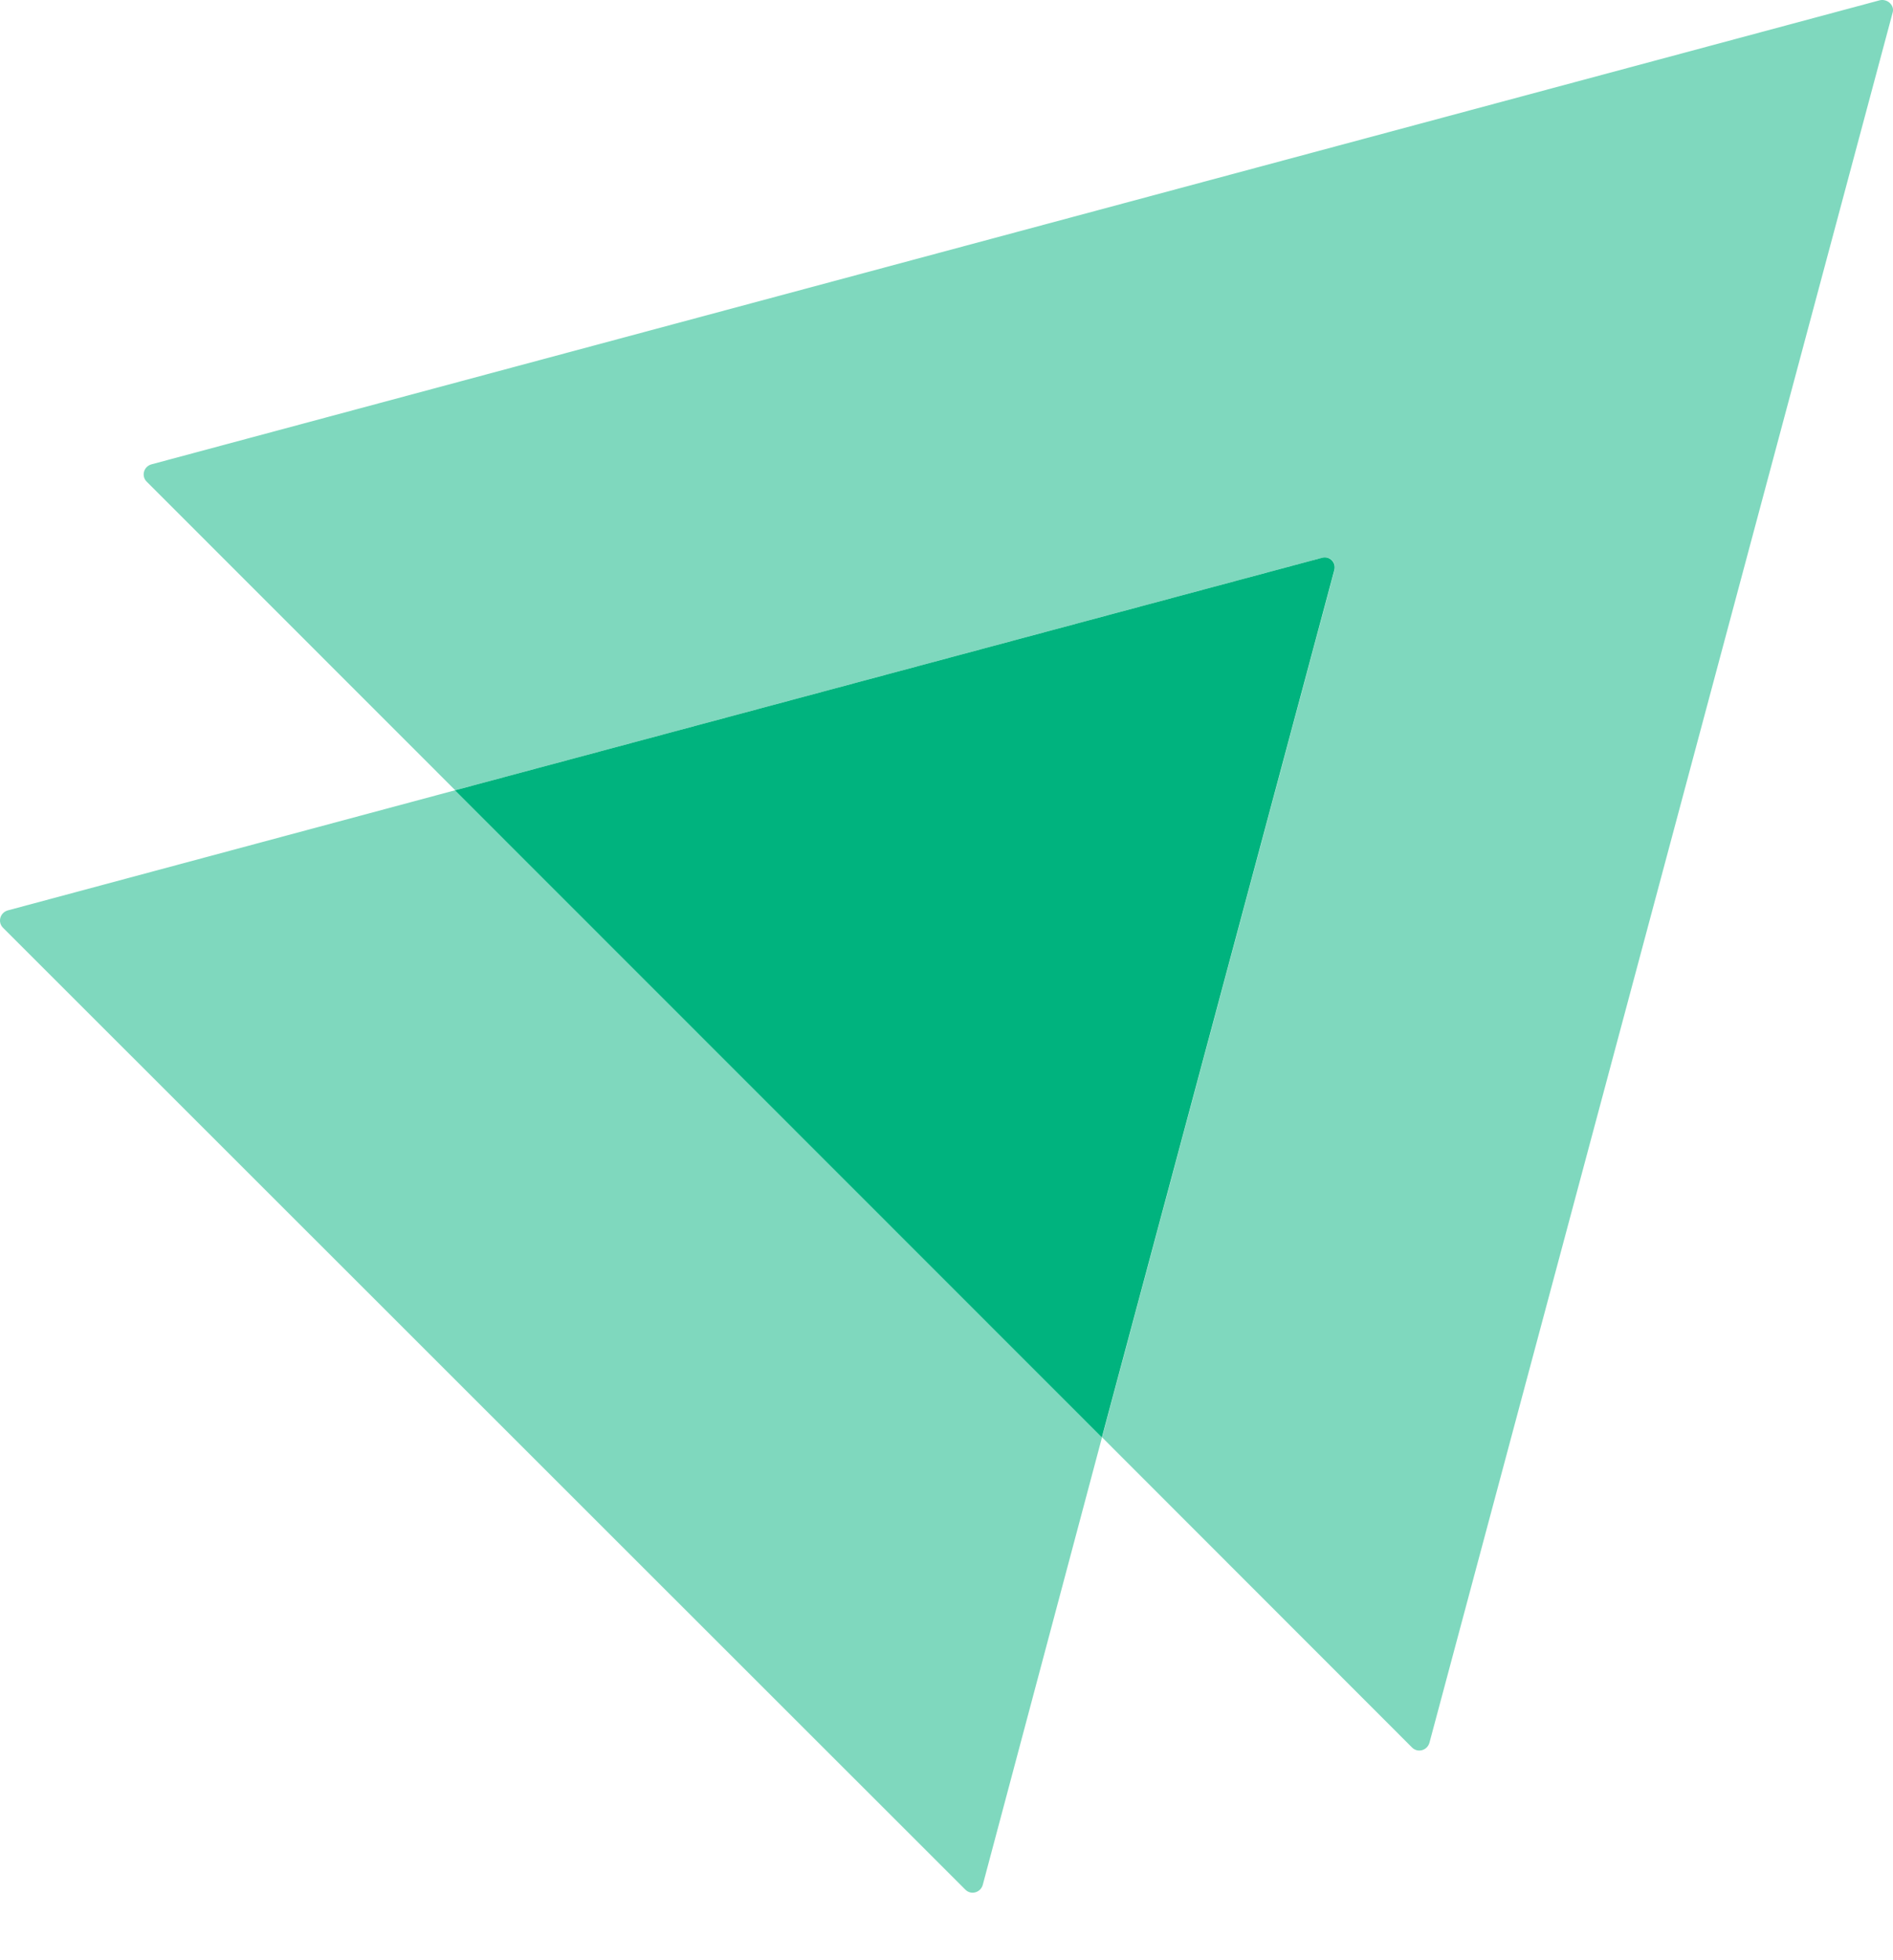 <svg width="28" height="29" viewBox="0 0 28 29" fill="none" xmlns="http://www.w3.org/2000/svg">
<path opacity="0.5" d="M27.994 0.189L21.143 25.784C21.108 25.9 20.968 25.935 20.887 25.854L16.301 21.264L19.738 8.438C19.773 8.322 19.668 8.217 19.552 8.252L6.733 11.691L2.169 7.125C2.088 7.044 2.123 6.904 2.239 6.87L27.808 0.003C27.924 -0.02 28.028 0.085 27.994 0.189Z" fill="#00B37E"/>
<path opacity="0.5" d="M16.3 21.265L14.536 27.887C14.501 28.003 14.361 28.038 14.28 27.957L0.044 13.725C-0.037 13.643 -0.002 13.504 0.114 13.469L6.733 11.691L16.3 21.265Z" fill="#00B37E"/>
<path d="M19.735 8.439L16.298 21.265L6.73 11.692L19.55 8.253C19.666 8.218 19.77 8.323 19.735 8.439Z" fill="#00B37E"/>
</svg>
